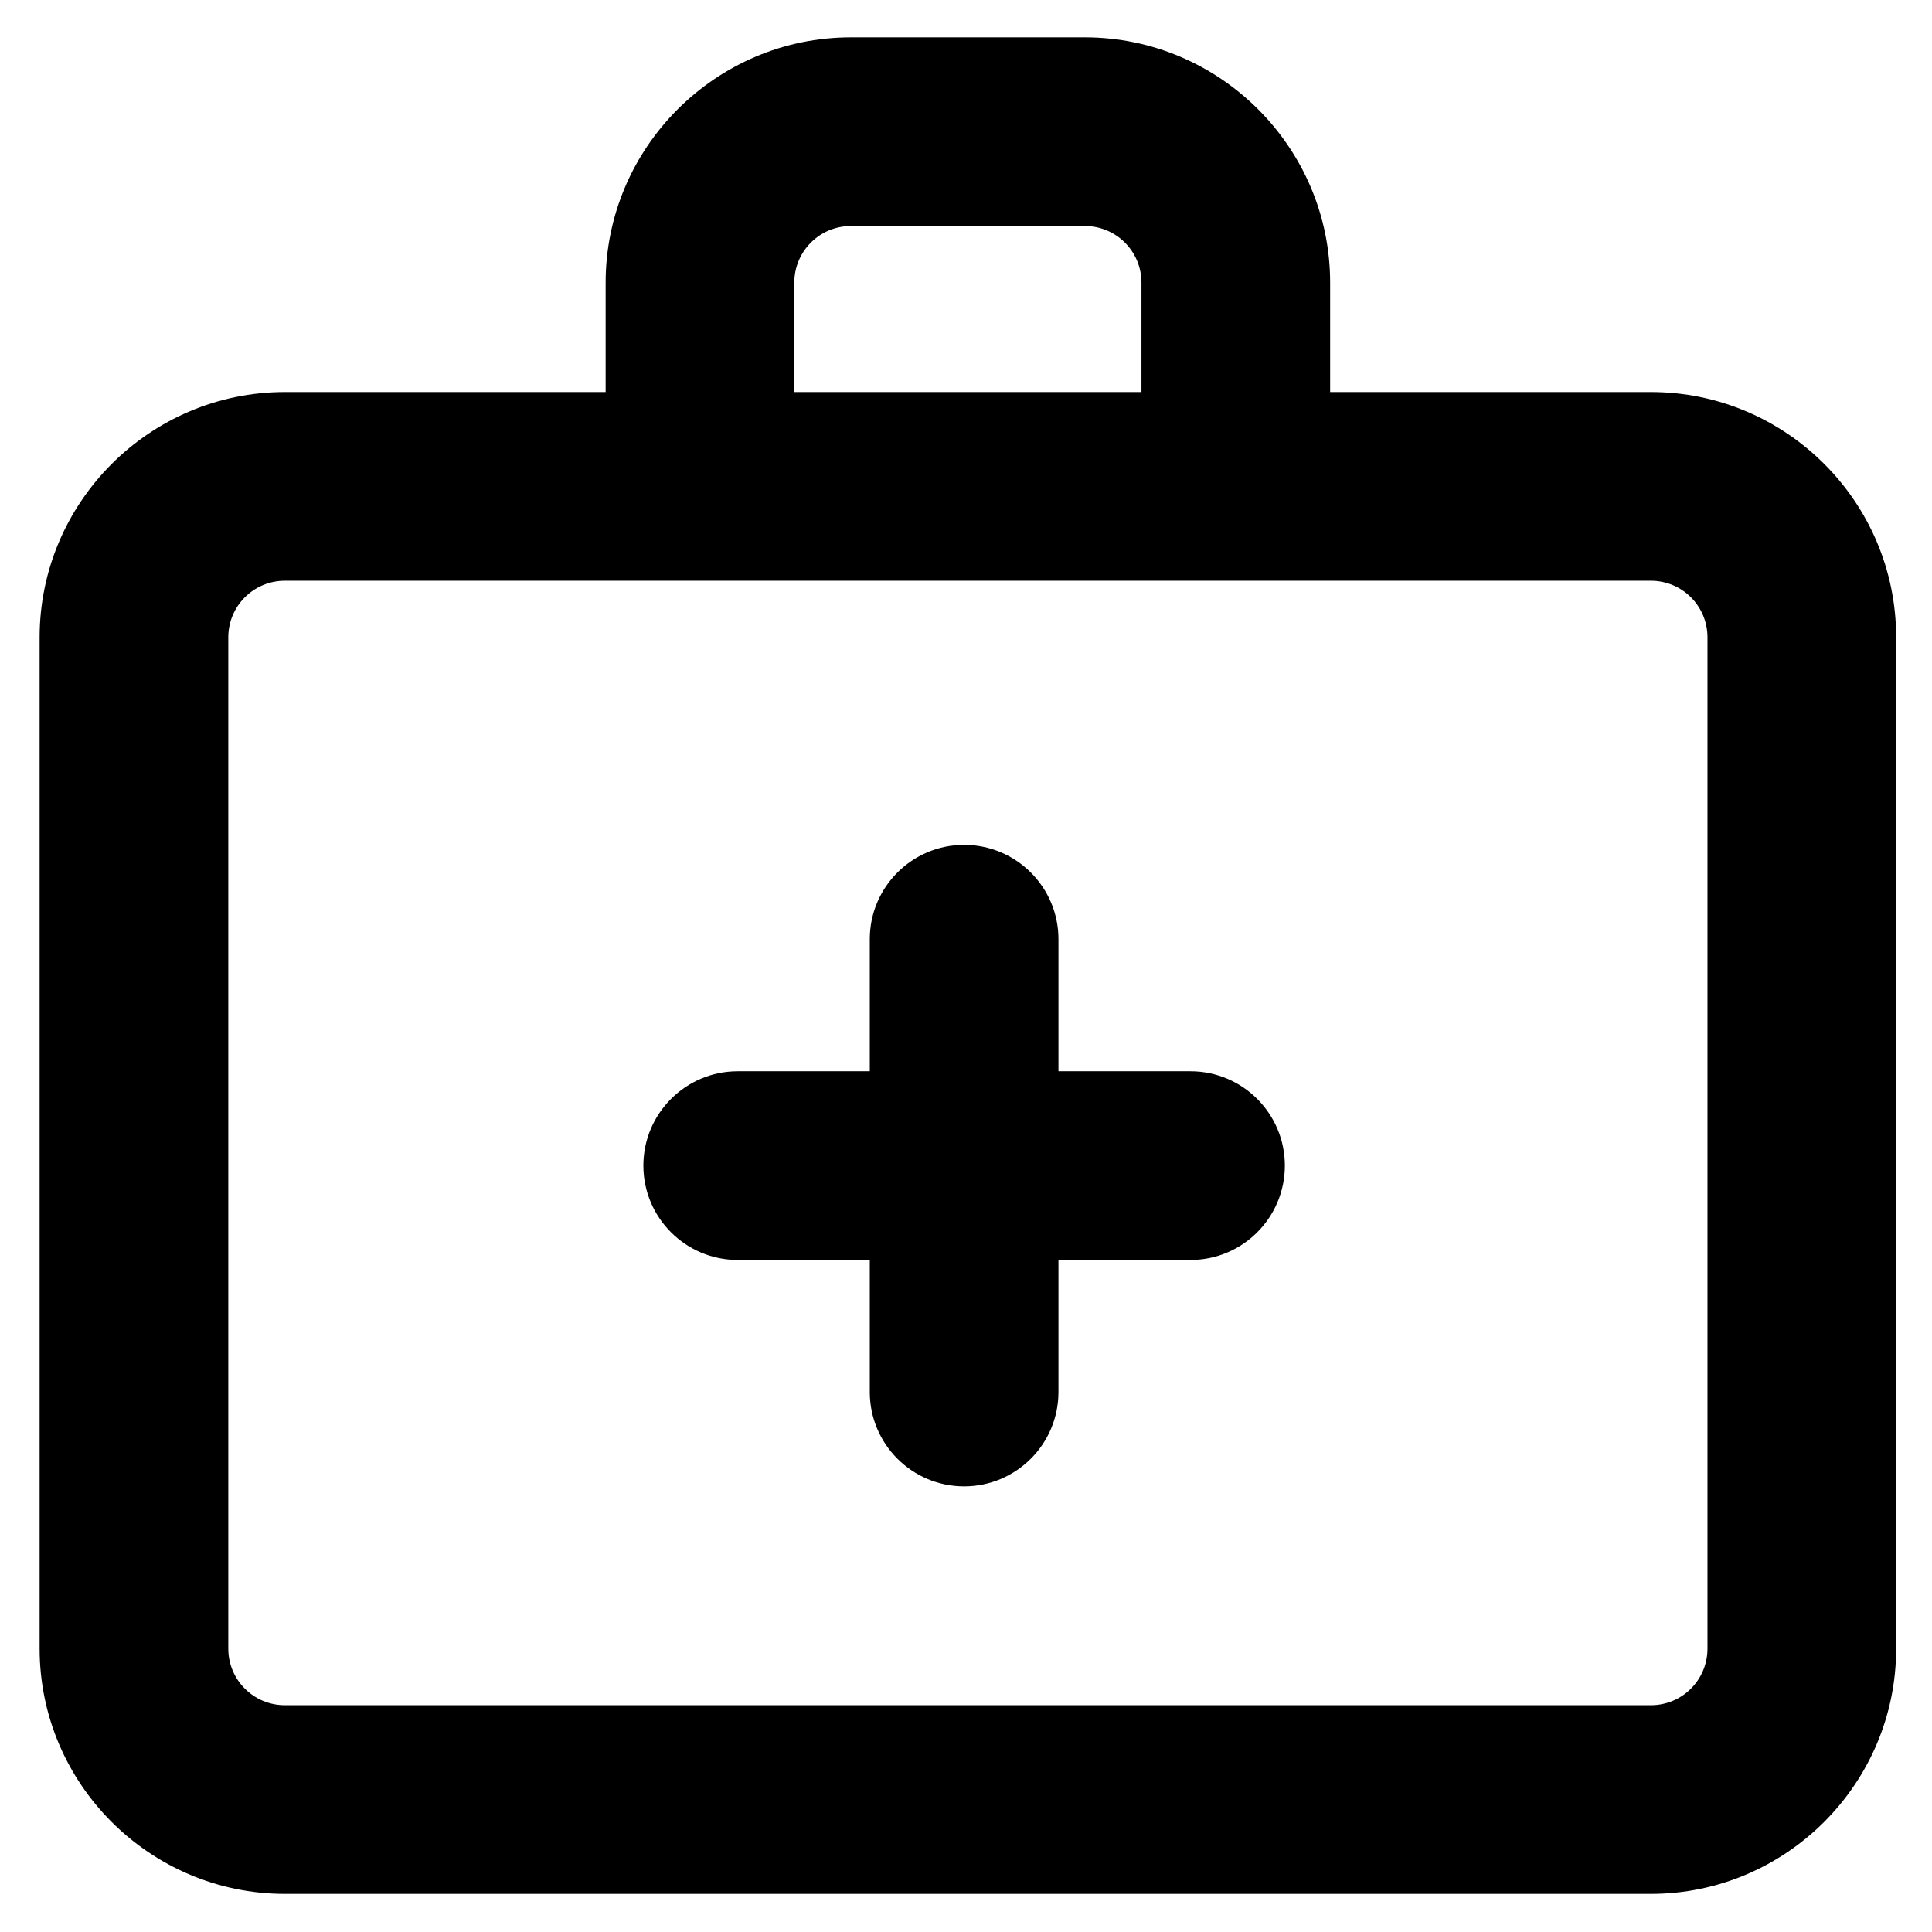 <?xml version="1.0" encoding="utf-8"?>
<!-- Generator: Adobe Illustrator 26.0.2, SVG Export Plug-In . SVG Version: 6.00 Build 0)  -->
<svg version="1.1" id="Capa_1" xmlns="http://www.w3.org/2000/svg" xmlns:xlink="http://www.w3.org/1999/xlink" x="0px" y="0px"
	 viewBox="0 0 512 512" style="enable-background:new 0 0 512 512;" xml:space="preserve">
<g>
	<path d="M437.5,103.9h-85v-29c0-35.8-29.2-65-65-65h-62c-35.8,0-65,29.2-65,65v29h-85c-35.8,0-65,29.2-65,65v268
		c0,35.8,29.2,65,65,65h362c35.8,0,65-29.2,65-65v-268C502.5,133,473.3,103.9,437.5,103.9z M210.5,74.9c0-8.3,6.7-15,15-15h62
		c8.3,0,15,6.7,15,15v29h-92V74.9z M452.5,436.9c0,8.3-6.7,15-15,15h-362c-8.3,0-15-6.7-15-15v-268c0-8.3,6.7-15,15-15h362
		c8.3,0,15,6.7,15,15V436.9z"/>
	<path d="M315.5,283.9h-35v-35c0-13.8-11.2-25-25-25s-25,11.2-25,25v35h-35c-13.8,0-25,11.2-25,25s11.2,25,25,25h35v35
		c0,13.8,11.2,25,25,25s25-11.2,25-25v-35h35c13.8,0,25-11.2,25-25S329.3,283.9,315.5,283.9z"/>
</g>
</svg>
